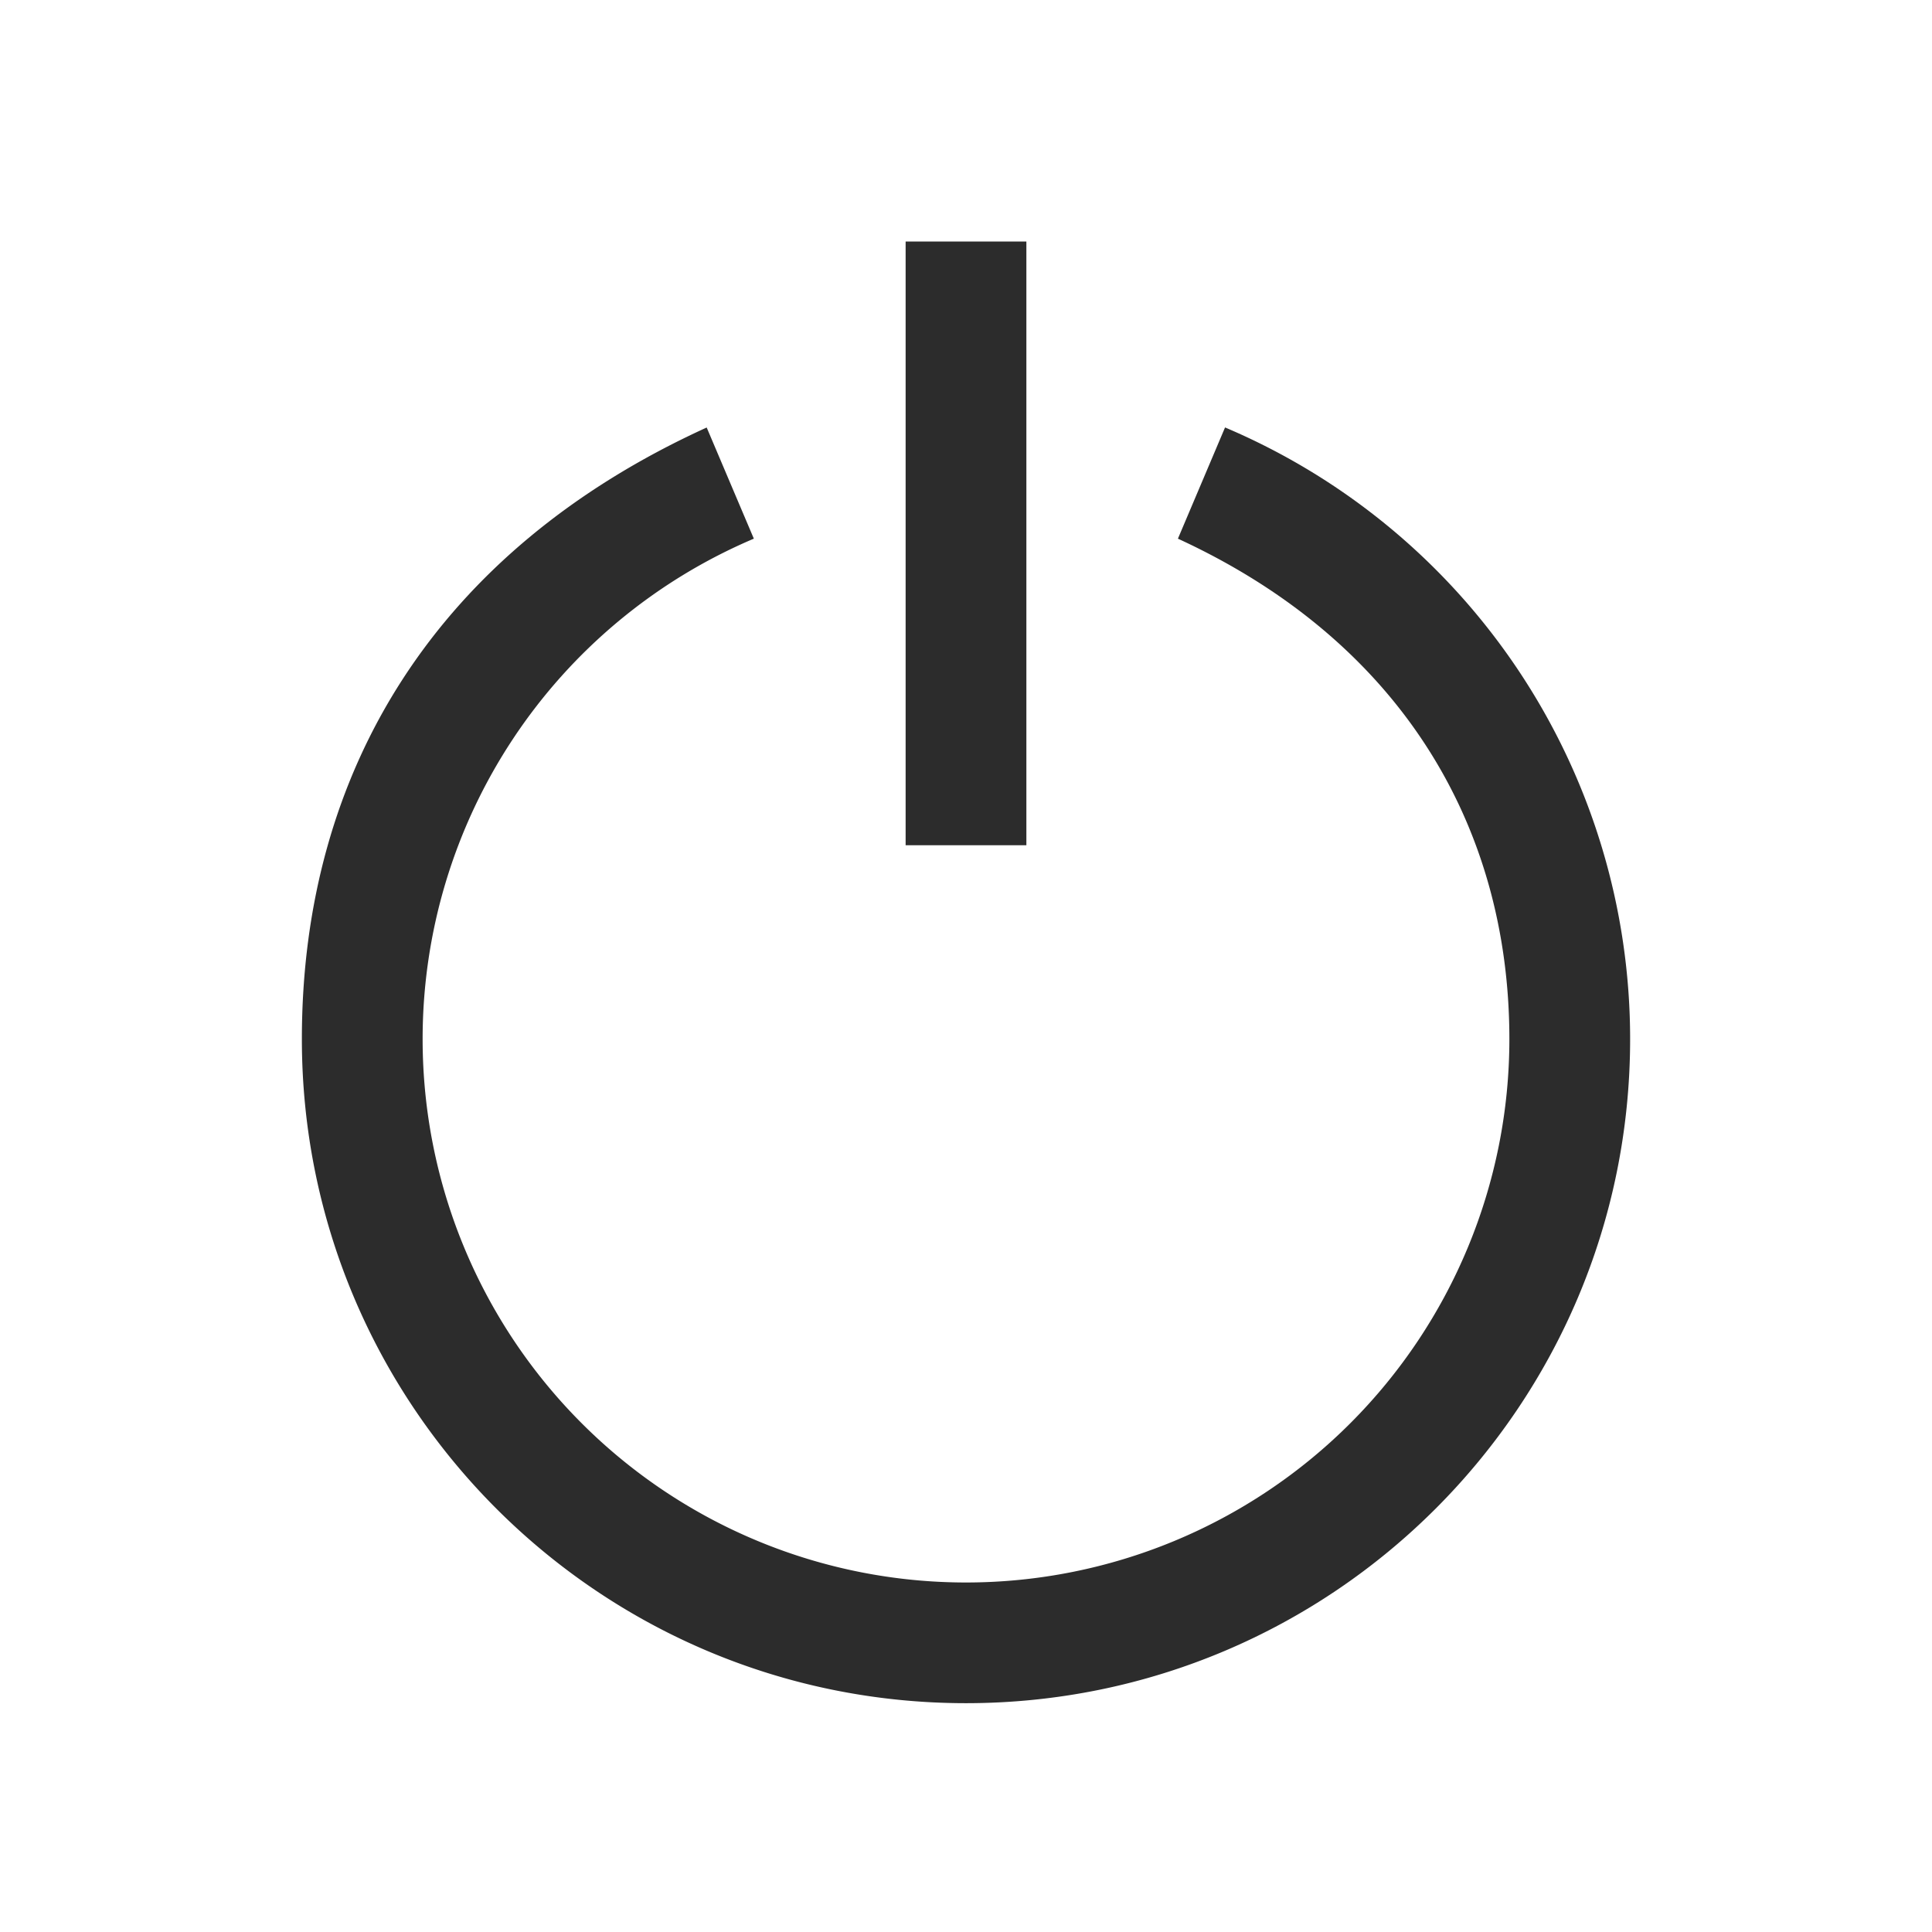 <svg t="1619068802359" class="icon" viewBox="0 0 1024 1024" version="1.1" xmlns="http://www.w3.org/2000/svg" p-id="2193" width="32" height="32"><path d="M649.312 226.56A352.064 352.064 0 0 1 864 550.72c0 194.432-157.6 352-352 352s-352-157.568-352-352c0-142.592 71.552-258.944 214.56-324.128l24.992 58.912A288.064 288.064 0 0 0 224 550.752a288 288 0 1 0 576 0c0-113.568-58.272-211.232-175.68-265.248l24.992-58.976zM544 128v320h-64V128h64z" p-id="2194" fill="#2c2c2c"></path></svg>